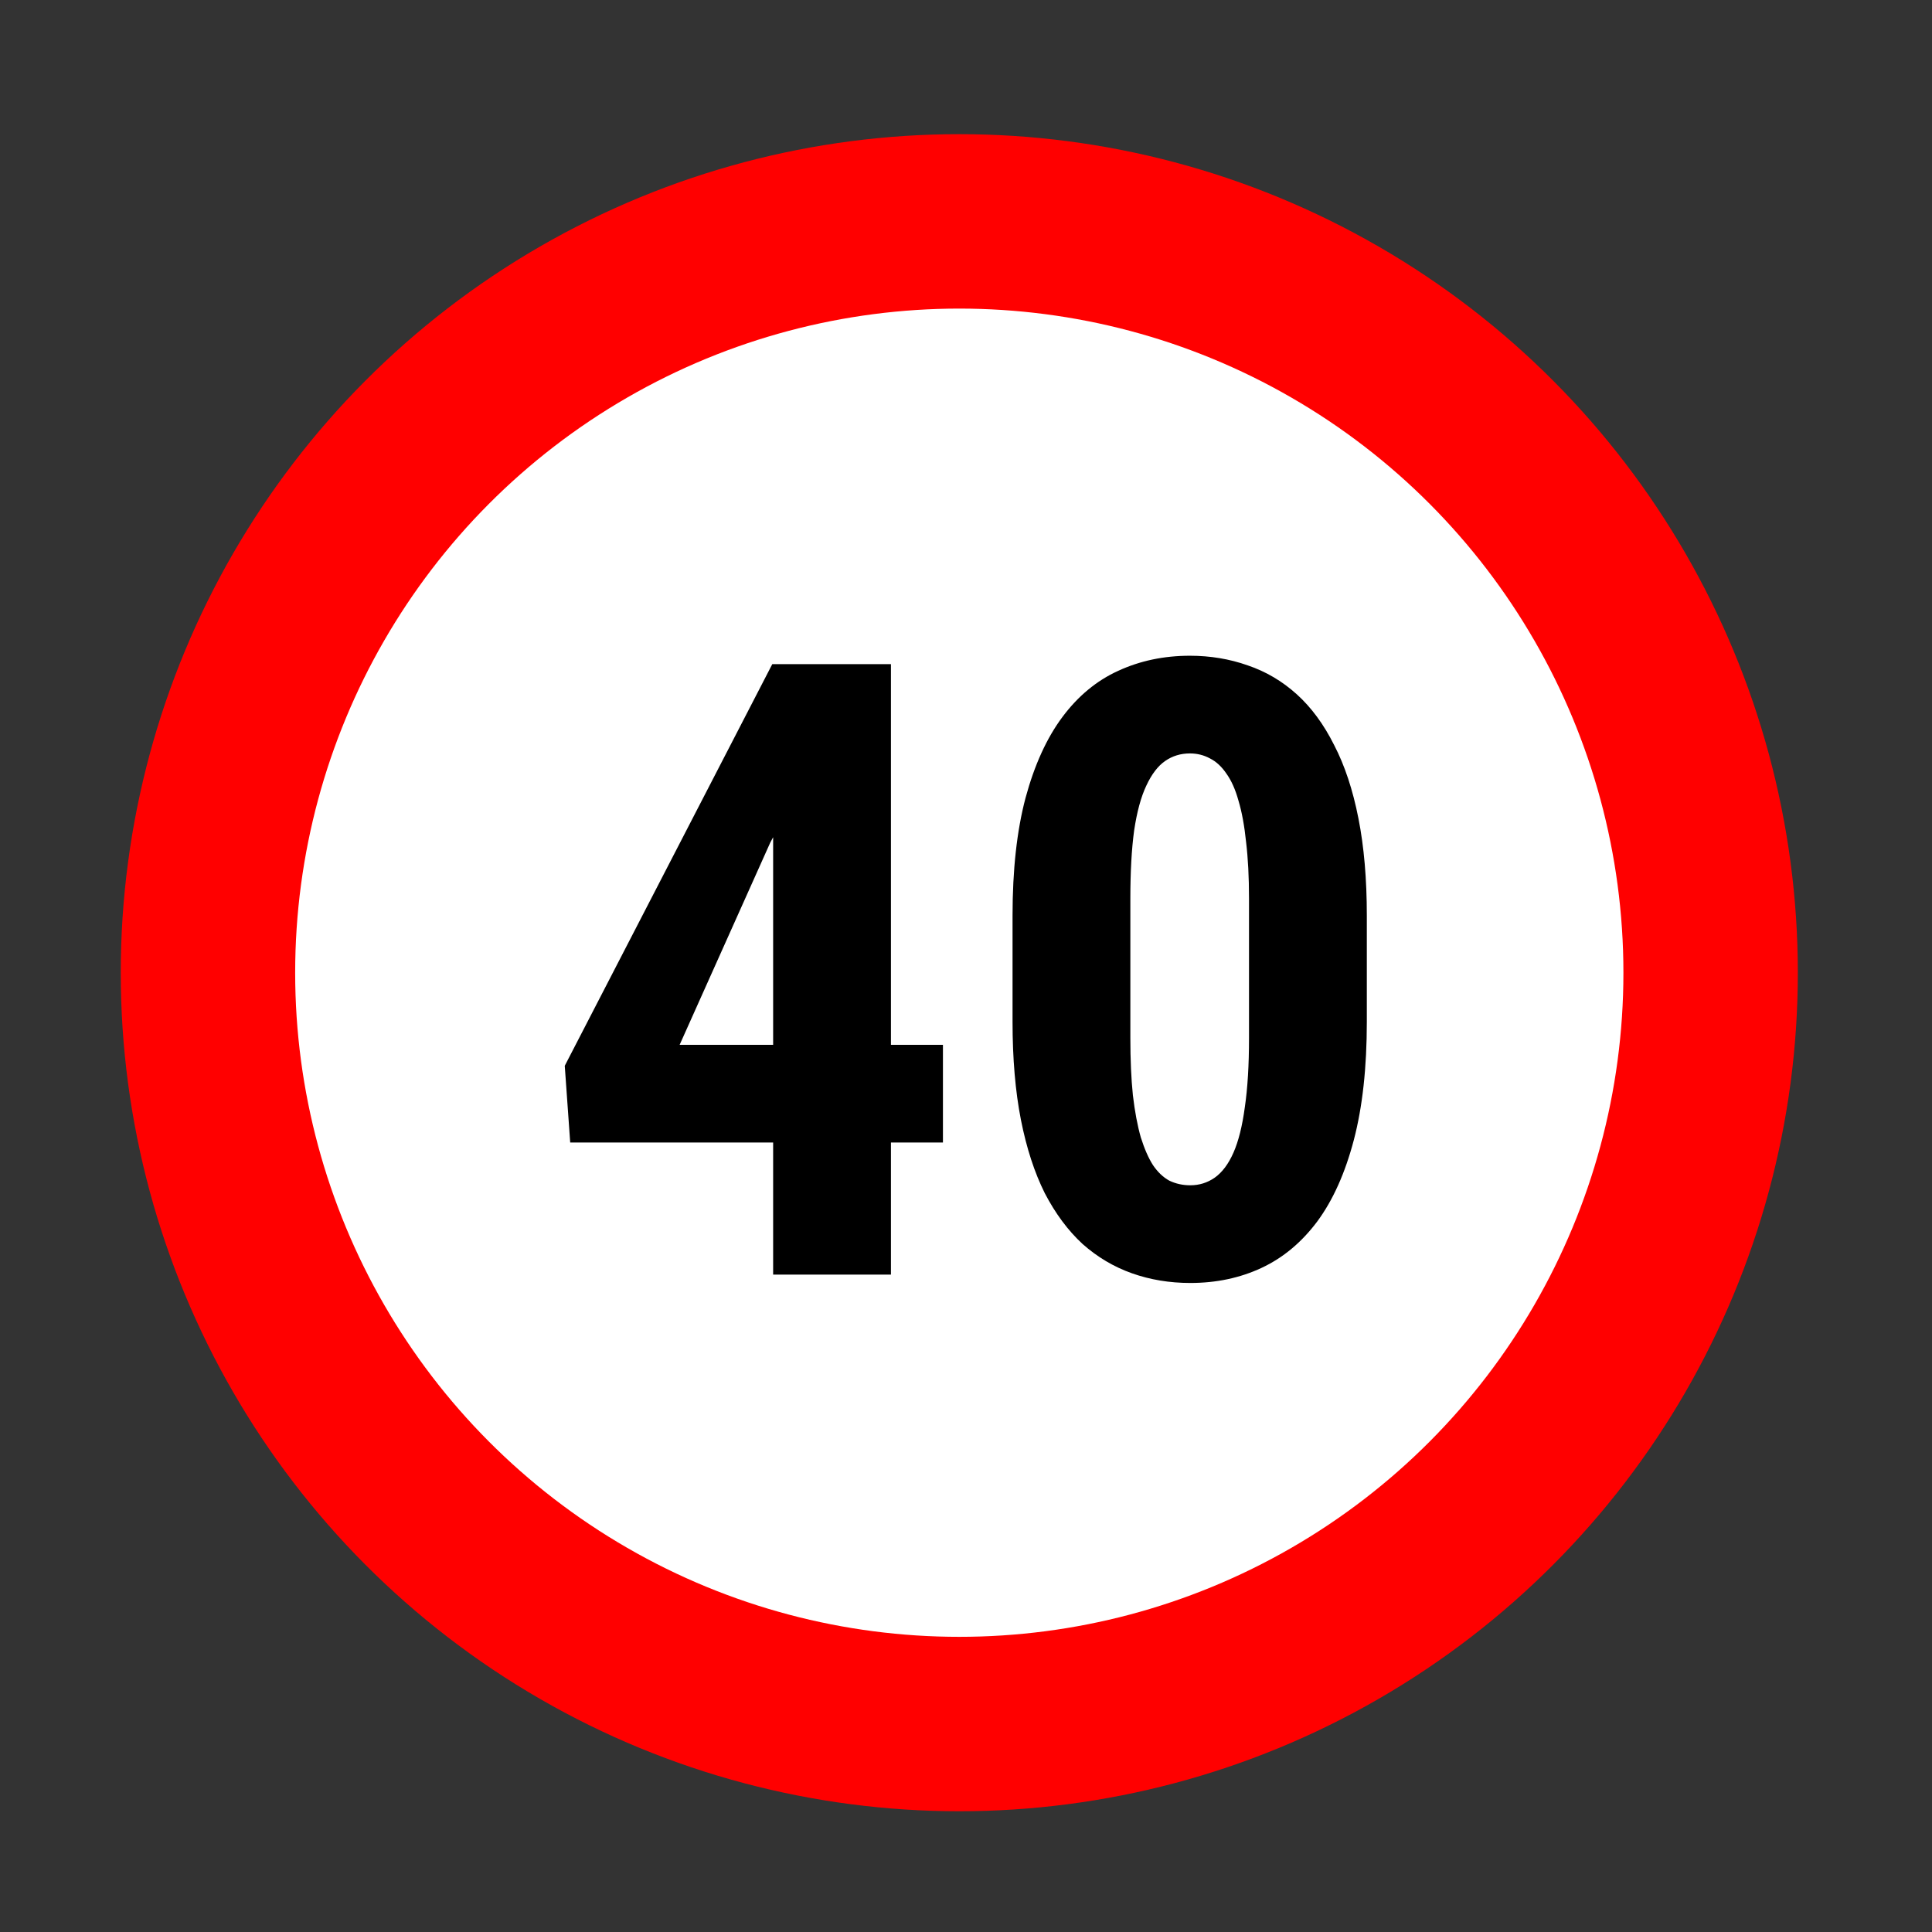 <svg width="144" height="144" viewBox="0 0 144 144" fill="none" xmlns="http://www.w3.org/2000/svg">
<rect x="0" y="0" width="144" height="144" fill="#333333" stroke="none"/>
<circle cx="71.5" cy="72.5" r="62.5" fill="#FF0000"/>
<circle cx="71.5" cy="72.5" r="49.5" fill="white"/>
<path d="M70.281 77.875V85.156H42.5L42.094 79.438L57.562 49.5H64.5L57.406 62.812L50.656 77.875H70.281ZM66.406 49.5V95H57.625V49.5H66.406ZM101.875 68.25V76.156C101.875 79.573 101.552 82.51 100.906 84.969C100.26 87.427 99.354 89.448 98.188 91.031C97.021 92.594 95.635 93.75 94.031 94.5C92.427 95.25 90.656 95.625 88.719 95.625C87.177 95.625 85.729 95.385 84.375 94.906C83.021 94.427 81.792 93.698 80.688 92.719C79.604 91.719 78.667 90.458 77.875 88.938C77.104 87.396 76.51 85.573 76.094 83.469C75.677 81.344 75.469 78.906 75.469 76.156V68.25C75.469 64.833 75.792 61.906 76.438 59.469C77.104 57.01 78.021 55 79.188 53.438C80.354 51.875 81.74 50.729 83.344 50C84.969 49.25 86.75 48.875 88.688 48.875C90.208 48.875 91.646 49.115 93 49.594C94.354 50.052 95.573 50.771 96.656 51.75C97.74 52.729 98.667 53.99 99.438 55.531C100.229 57.052 100.833 58.875 101.25 61C101.667 63.104 101.875 65.521 101.875 68.25ZM93.094 77.375V66.969C93.094 65.365 93.021 63.958 92.875 62.75C92.75 61.542 92.562 60.521 92.312 59.688C92.083 58.854 91.781 58.177 91.406 57.656C91.052 57.135 90.646 56.76 90.188 56.531C89.729 56.281 89.229 56.156 88.688 56.156C88 56.156 87.385 56.344 86.844 56.719C86.302 57.094 85.833 57.708 85.438 58.562C85.042 59.396 84.74 60.51 84.531 61.906C84.344 63.281 84.25 64.969 84.25 66.969V77.375C84.25 78.979 84.312 80.396 84.438 81.625C84.583 82.854 84.781 83.906 85.031 84.781C85.302 85.635 85.604 86.323 85.938 86.844C86.292 87.365 86.698 87.75 87.156 88C87.635 88.229 88.156 88.344 88.719 88.344C89.385 88.344 89.99 88.156 90.531 87.781C91.094 87.385 91.562 86.76 91.938 85.906C92.312 85.052 92.594 83.927 92.781 82.531C92.99 81.115 93.094 79.396 93.094 77.375Z" fill="black"/>
</svg>
